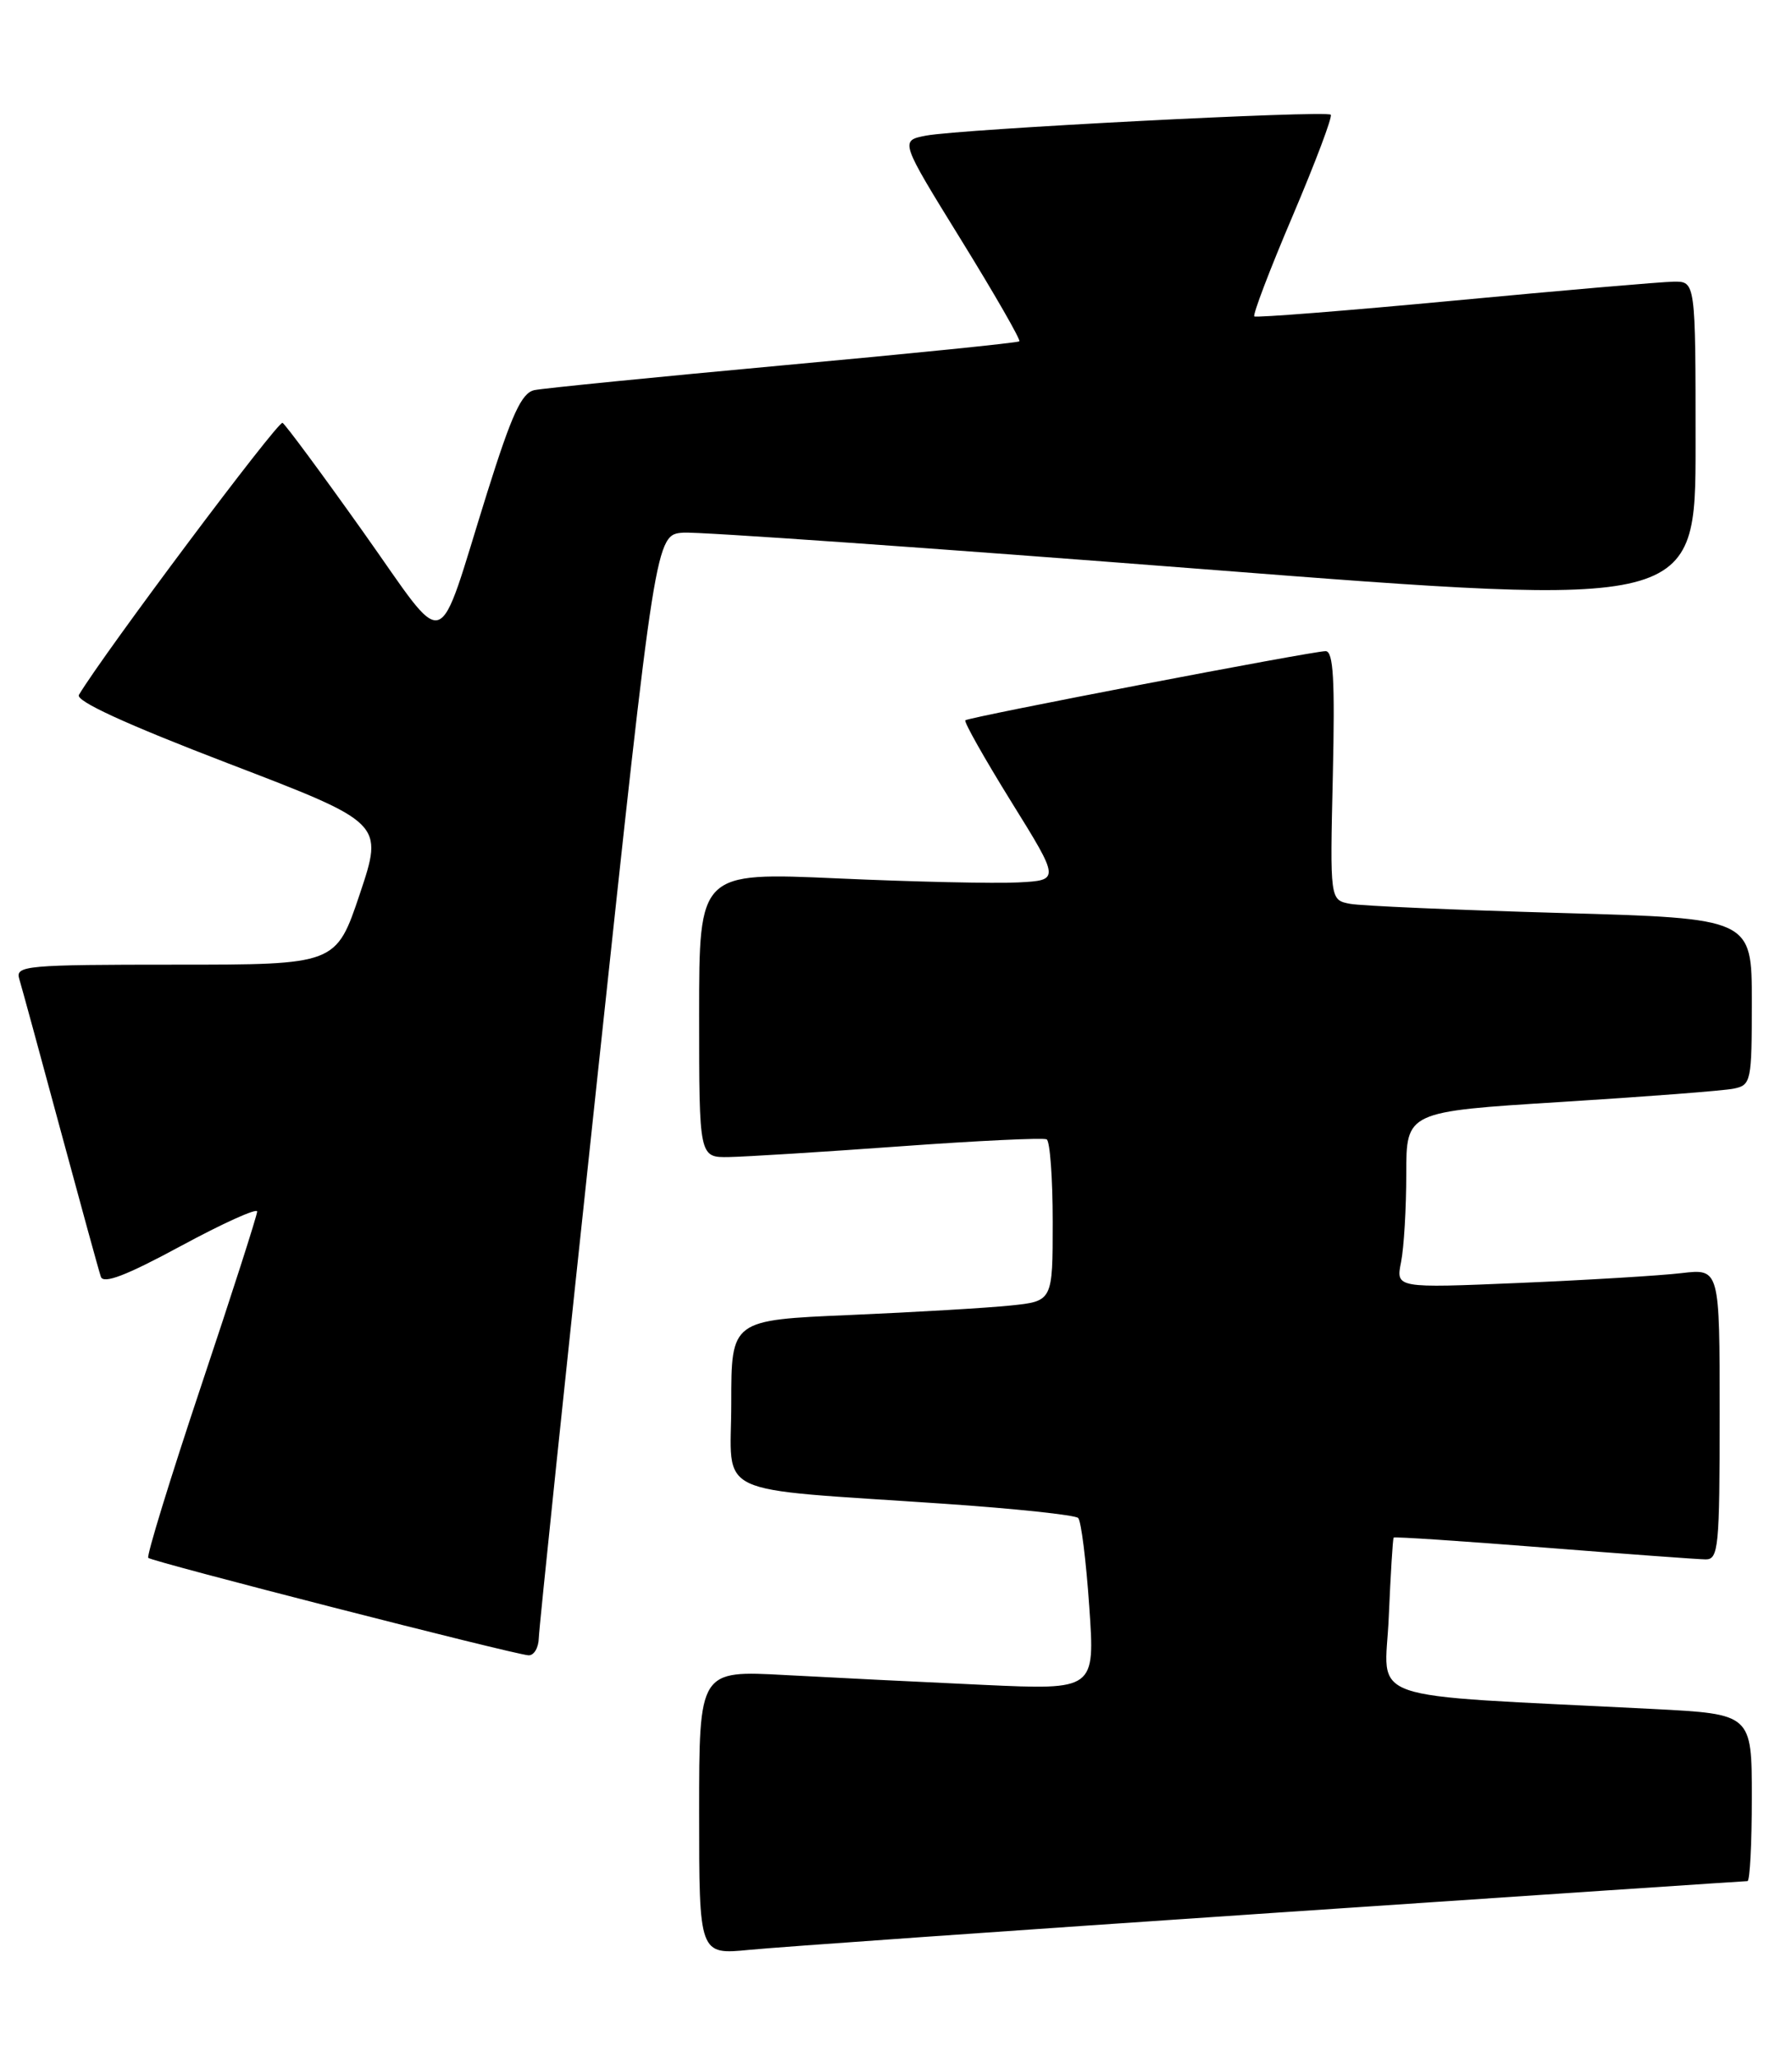 <?xml version="1.0" encoding="UTF-8" standalone="no"?>
<!DOCTYPE svg PUBLIC "-//W3C//DTD SVG 1.1//EN" "http://www.w3.org/Graphics/SVG/1.1/DTD/svg11.dtd" >
<svg xmlns="http://www.w3.org/2000/svg" xmlns:xlink="http://www.w3.org/1999/xlink" version="1.1" viewBox="0 0 223 256">
 <g >
 <path fill="currentColor"
d=" M 158.21 237.97 C 190.50 235.79 217.16 234.00 217.46 234.00 C 217.76 234.00 218.00 229.32 218.00 223.61 C 218.00 213.22 218.00 213.22 205.75 212.59 C 168.72 210.70 172.37 211.97 172.82 201.15 C 173.05 195.84 173.32 191.40 173.43 191.27 C 173.54 191.14 181.92 191.70 192.06 192.50 C 202.20 193.30 211.29 193.97 212.25 193.98 C 213.85 194.00 214.00 192.48 214.00 175.91 C 214.00 157.81 214.00 157.81 209.25 158.37 C 206.64 158.68 197.57 159.23 189.10 159.59 C 173.70 160.24 173.70 160.24 174.35 157.00 C 174.71 155.21 175.00 150.27 175.00 146.01 C 175.00 138.28 175.00 138.28 194.25 137.08 C 204.84 136.42 214.51 135.68 215.75 135.42 C 217.91 134.98 218.00 134.54 218.00 124.60 C 218.00 114.24 218.00 114.24 194.25 113.57 C 181.19 113.20 169.38 112.69 168.00 112.43 C 165.50 111.95 165.50 111.95 165.86 96.48 C 166.13 84.56 165.93 81.00 164.96 81.00 C 163.31 81.00 120.61 89.19 120.13 89.60 C 119.92 89.77 122.49 94.32 125.83 99.71 C 131.91 109.50 131.91 109.50 126.70 109.77 C 123.84 109.92 113.74 109.70 104.25 109.27 C 87.00 108.50 87.00 108.50 87.00 126.25 C 87.00 144.00 87.00 144.00 90.75 143.93 C 92.81 143.89 102.38 143.30 112.00 142.60 C 121.62 141.90 129.84 141.51 130.25 141.73 C 130.66 141.94 131.00 146.56 131.00 151.99 C 131.00 161.86 131.00 161.86 125.75 162.40 C 122.86 162.70 113.86 163.23 105.75 163.58 C 91.00 164.21 91.00 164.21 91.00 174.53 C 91.00 186.41 88.11 185.05 117.50 187.06 C 126.30 187.66 133.80 188.46 134.17 188.83 C 134.54 189.20 135.16 194.16 135.55 199.86 C 136.27 210.22 136.27 210.22 122.39 209.59 C 114.75 209.24 103.66 208.69 97.75 208.37 C 87.00 207.78 87.00 207.78 87.00 225.47 C 87.00 243.16 87.00 243.16 93.25 242.55 C 96.69 242.21 125.92 240.15 158.21 237.97 Z  M 67.05 203.75 C 67.08 202.51 70.36 171.12 74.34 134.00 C 81.57 66.50 81.57 66.50 85.04 66.26 C 86.94 66.13 116.06 68.18 149.75 70.80 C 211.00 75.57 211.00 75.57 211.00 55.29 C 211.00 35.00 211.00 35.00 208.25 35.04 C 206.74 35.06 194.47 36.12 181.00 37.39 C 167.53 38.66 156.32 39.54 156.09 39.36 C 155.87 39.17 158.01 33.54 160.86 26.86 C 163.70 20.17 165.84 14.51 165.60 14.27 C 165.03 13.70 119.48 16.06 115.24 16.87 C 111.98 17.50 111.98 17.50 119.59 29.82 C 123.77 36.59 127.04 42.28 126.85 42.46 C 126.66 42.64 113.45 43.98 97.50 45.44 C 81.55 46.91 67.60 48.30 66.50 48.53 C 64.91 48.87 63.70 51.50 60.63 61.27 C 54.17 81.87 55.96 81.31 45.16 66.12 C 40.04 58.91 35.54 52.83 35.16 52.60 C 34.63 52.27 12.91 81.26 9.82 86.44 C 9.37 87.19 15.64 90.07 28.44 94.98 C 47.73 102.37 47.73 102.37 44.78 111.19 C 41.82 120.00 41.82 120.00 21.84 120.00 C 3.28 120.00 1.90 120.12 2.39 121.75 C 2.68 122.71 4.99 131.15 7.51 140.50 C 10.04 149.85 12.30 158.09 12.55 158.82 C 12.86 159.76 15.70 158.68 22.50 155.00 C 27.72 152.18 32.00 150.24 32.00 150.71 C 32.00 151.17 28.86 160.96 25.01 172.46 C 21.17 183.95 18.22 193.55 18.45 193.79 C 18.93 194.27 63.81 205.77 65.75 205.91 C 66.44 205.96 67.02 204.99 67.05 203.75 Z "/>
</g>
</svg>